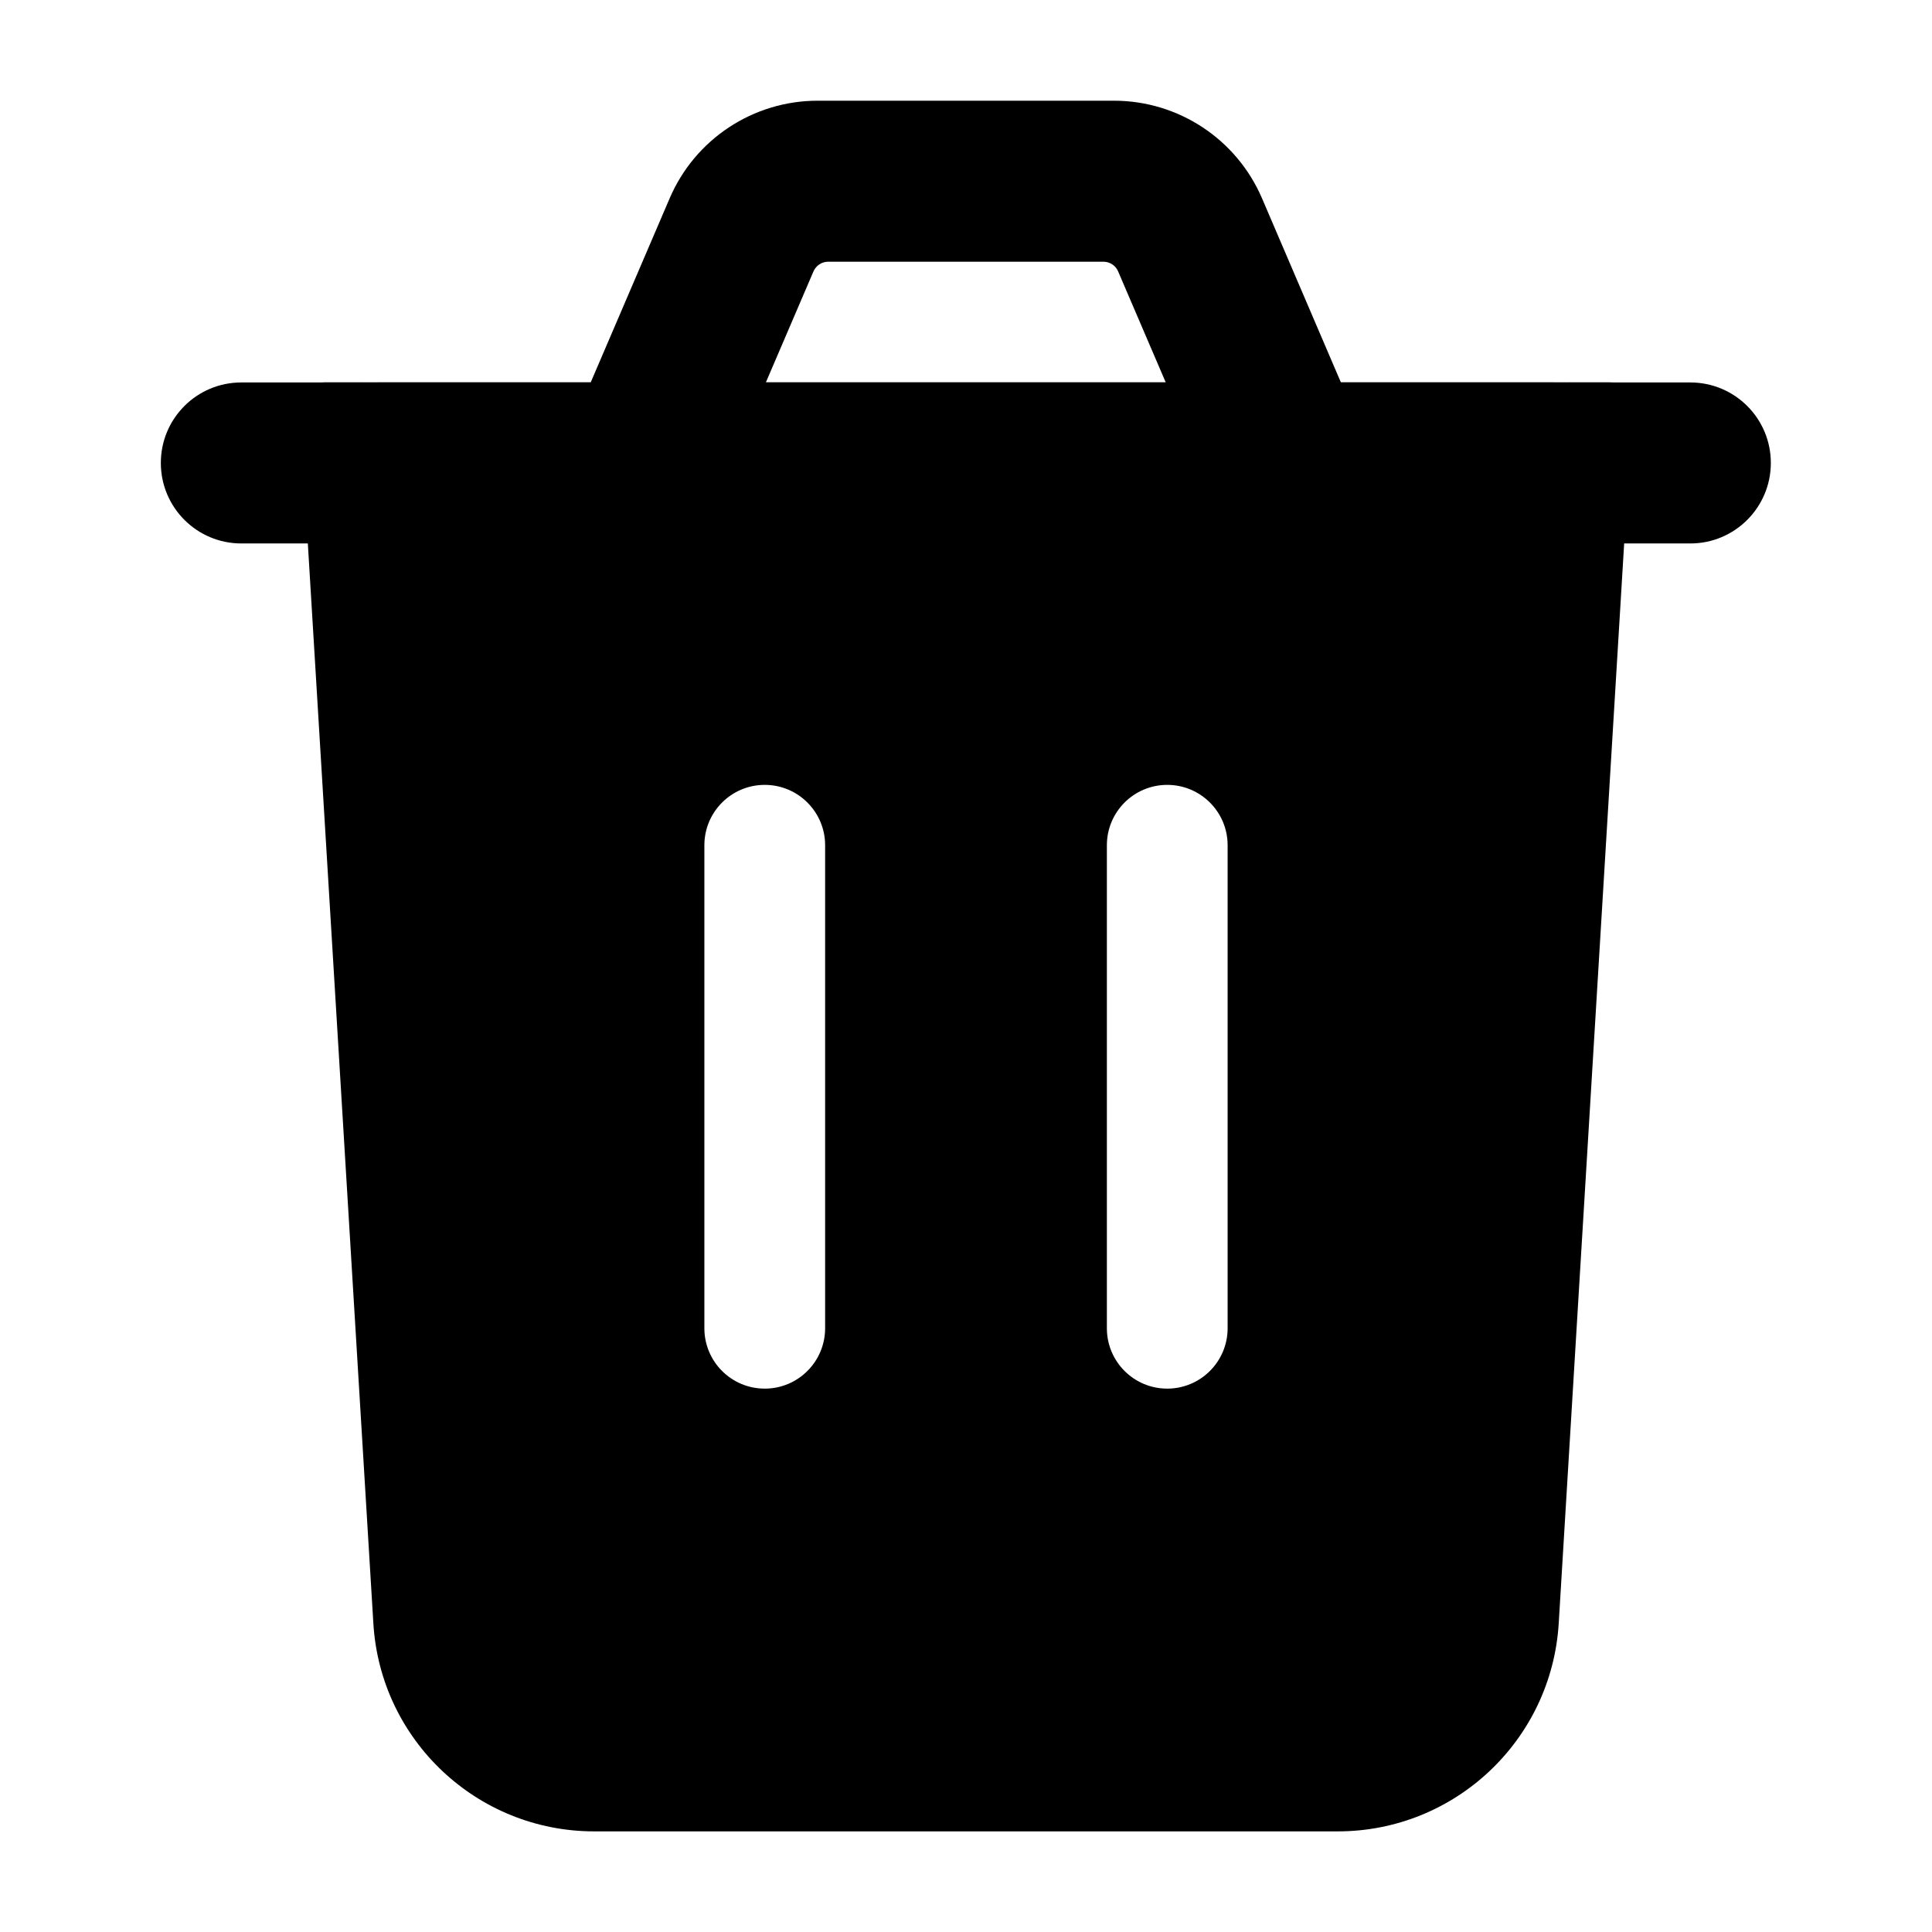 <svg xmlns="http://www.w3.org/2000/svg" width="24" height="24" viewBox="0 0 24 24" fill="none" class="injected-svg" data-src="https://cdn.hugeicons.com/icons/delete-02-solid-standard.svg" xmlns:xlink="http://www.w3.org/1999/xlink" role="img" color="#000000">
<path fill-rule="evenodd" clip-rule="evenodd" d="M4.638 20.166L3.824 6.751L3.734 5.066C3.725 4.894 3.862 4.75 4.034 4.75H19.994C20.169 4.75 20.306 4.898 20.294 5.071L20.176 6.751L19.363 20.166C19.274 21.618 18.072 22.75 16.618 22.75H7.382C5.928 22.75 4.725 21.618 4.638 20.166ZM8.75 16.5C8.75 16.914 9.085 17.25 9.5 17.25C9.914 17.25 10.25 16.914 10.25 16.5V10.5C10.25 10.086 9.914 9.75 9.5 9.75C9.085 9.75 8.75 10.086 8.75 10.5V16.5ZM14.5 9.75C14.914 9.75 15.25 10.086 15.25 10.5V16.5C15.25 16.914 14.914 17.25 14.5 17.25C14.085 17.25 13.75 16.914 13.75 16.5V10.5C13.75 10.086 14.085 9.75 14.5 9.75Z" fill="#000000"></path>
<path fill-rule="evenodd" clip-rule="evenodd" d="M8.319 2.463C8.634 1.728 9.357 1.251 10.157 1.251H13.838C14.638 1.251 15.361 1.728 15.677 2.463L16.657 4.75H19.224C19.29 4.75 19.352 4.75 19.41 4.751H19.464C19.486 4.75 19.508 4.75 19.53 4.751H20.998C21.55 4.751 21.998 5.198 21.998 5.751C21.998 6.303 21.55 6.751 20.998 6.751H2.998C2.445 6.751 1.998 6.303 1.998 5.751C1.998 5.198 2.445 4.751 2.998 4.751H4.465C4.487 4.75 4.51 4.75 4.532 4.751H4.585C4.643 4.75 4.705 4.75 4.771 4.75H7.338L8.319 2.463ZM13.89 3.372L14.481 4.75H9.514L10.105 3.372C10.137 3.298 10.209 3.251 10.289 3.251L13.706 3.251C13.786 3.251 13.859 3.298 13.89 3.372Z" fill="#000000"></path>
</svg>
